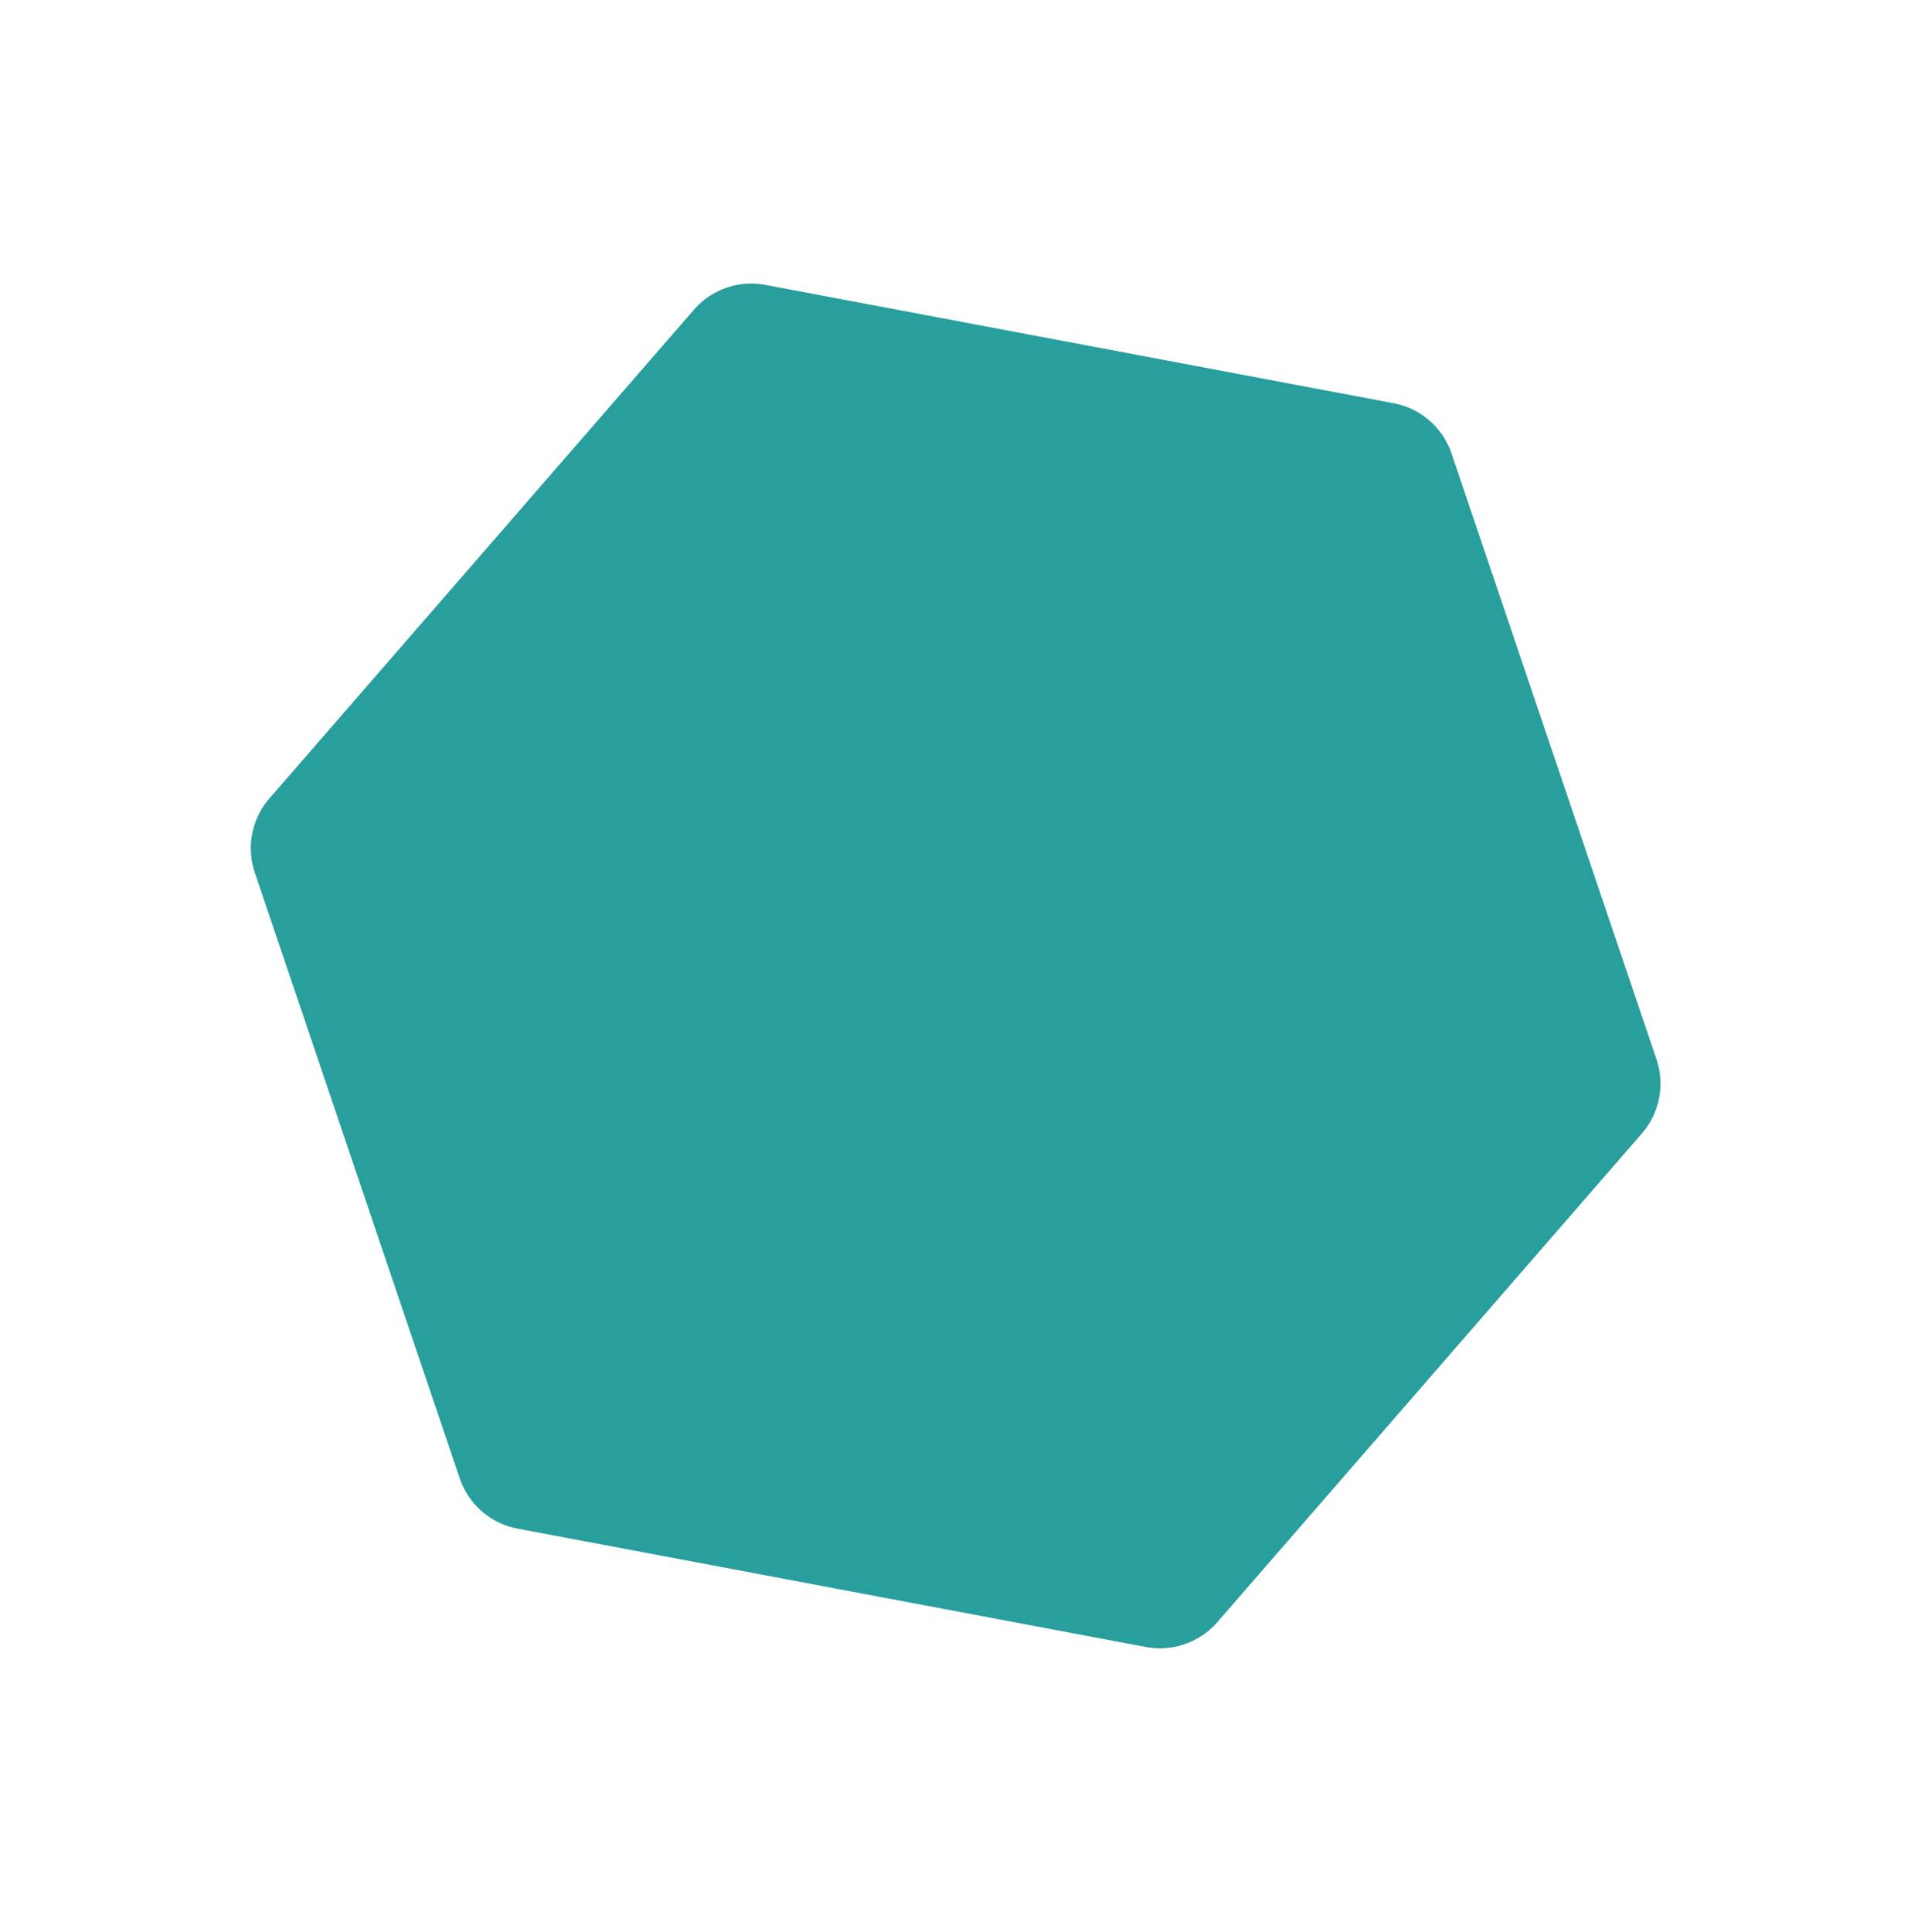 <svg xmlns="http://www.w3.org/2000/svg" width="753.439" height="761.726" viewBox="0 0 753.439 761.726">
  <path id="Polygone_1" data-name="Polygone 1" d="M417.041,0a30,30,0,0,1,25.9,14.855l127.2,217.5a30,30,0,0,1,0,30.291l-127.2,217.5A30,30,0,0,1,417.041,495H161.959a30,30,0,0,1-25.9-14.855l-127.2-217.5a30,30,0,0,1,0-30.291l127.2-217.5A30,30,0,0,1,161.959,0Z" transform="matrix(0.656, -0.755, 0.755, 0.656, 0, 436.977)" fill="#299f9d"/>
</svg>
